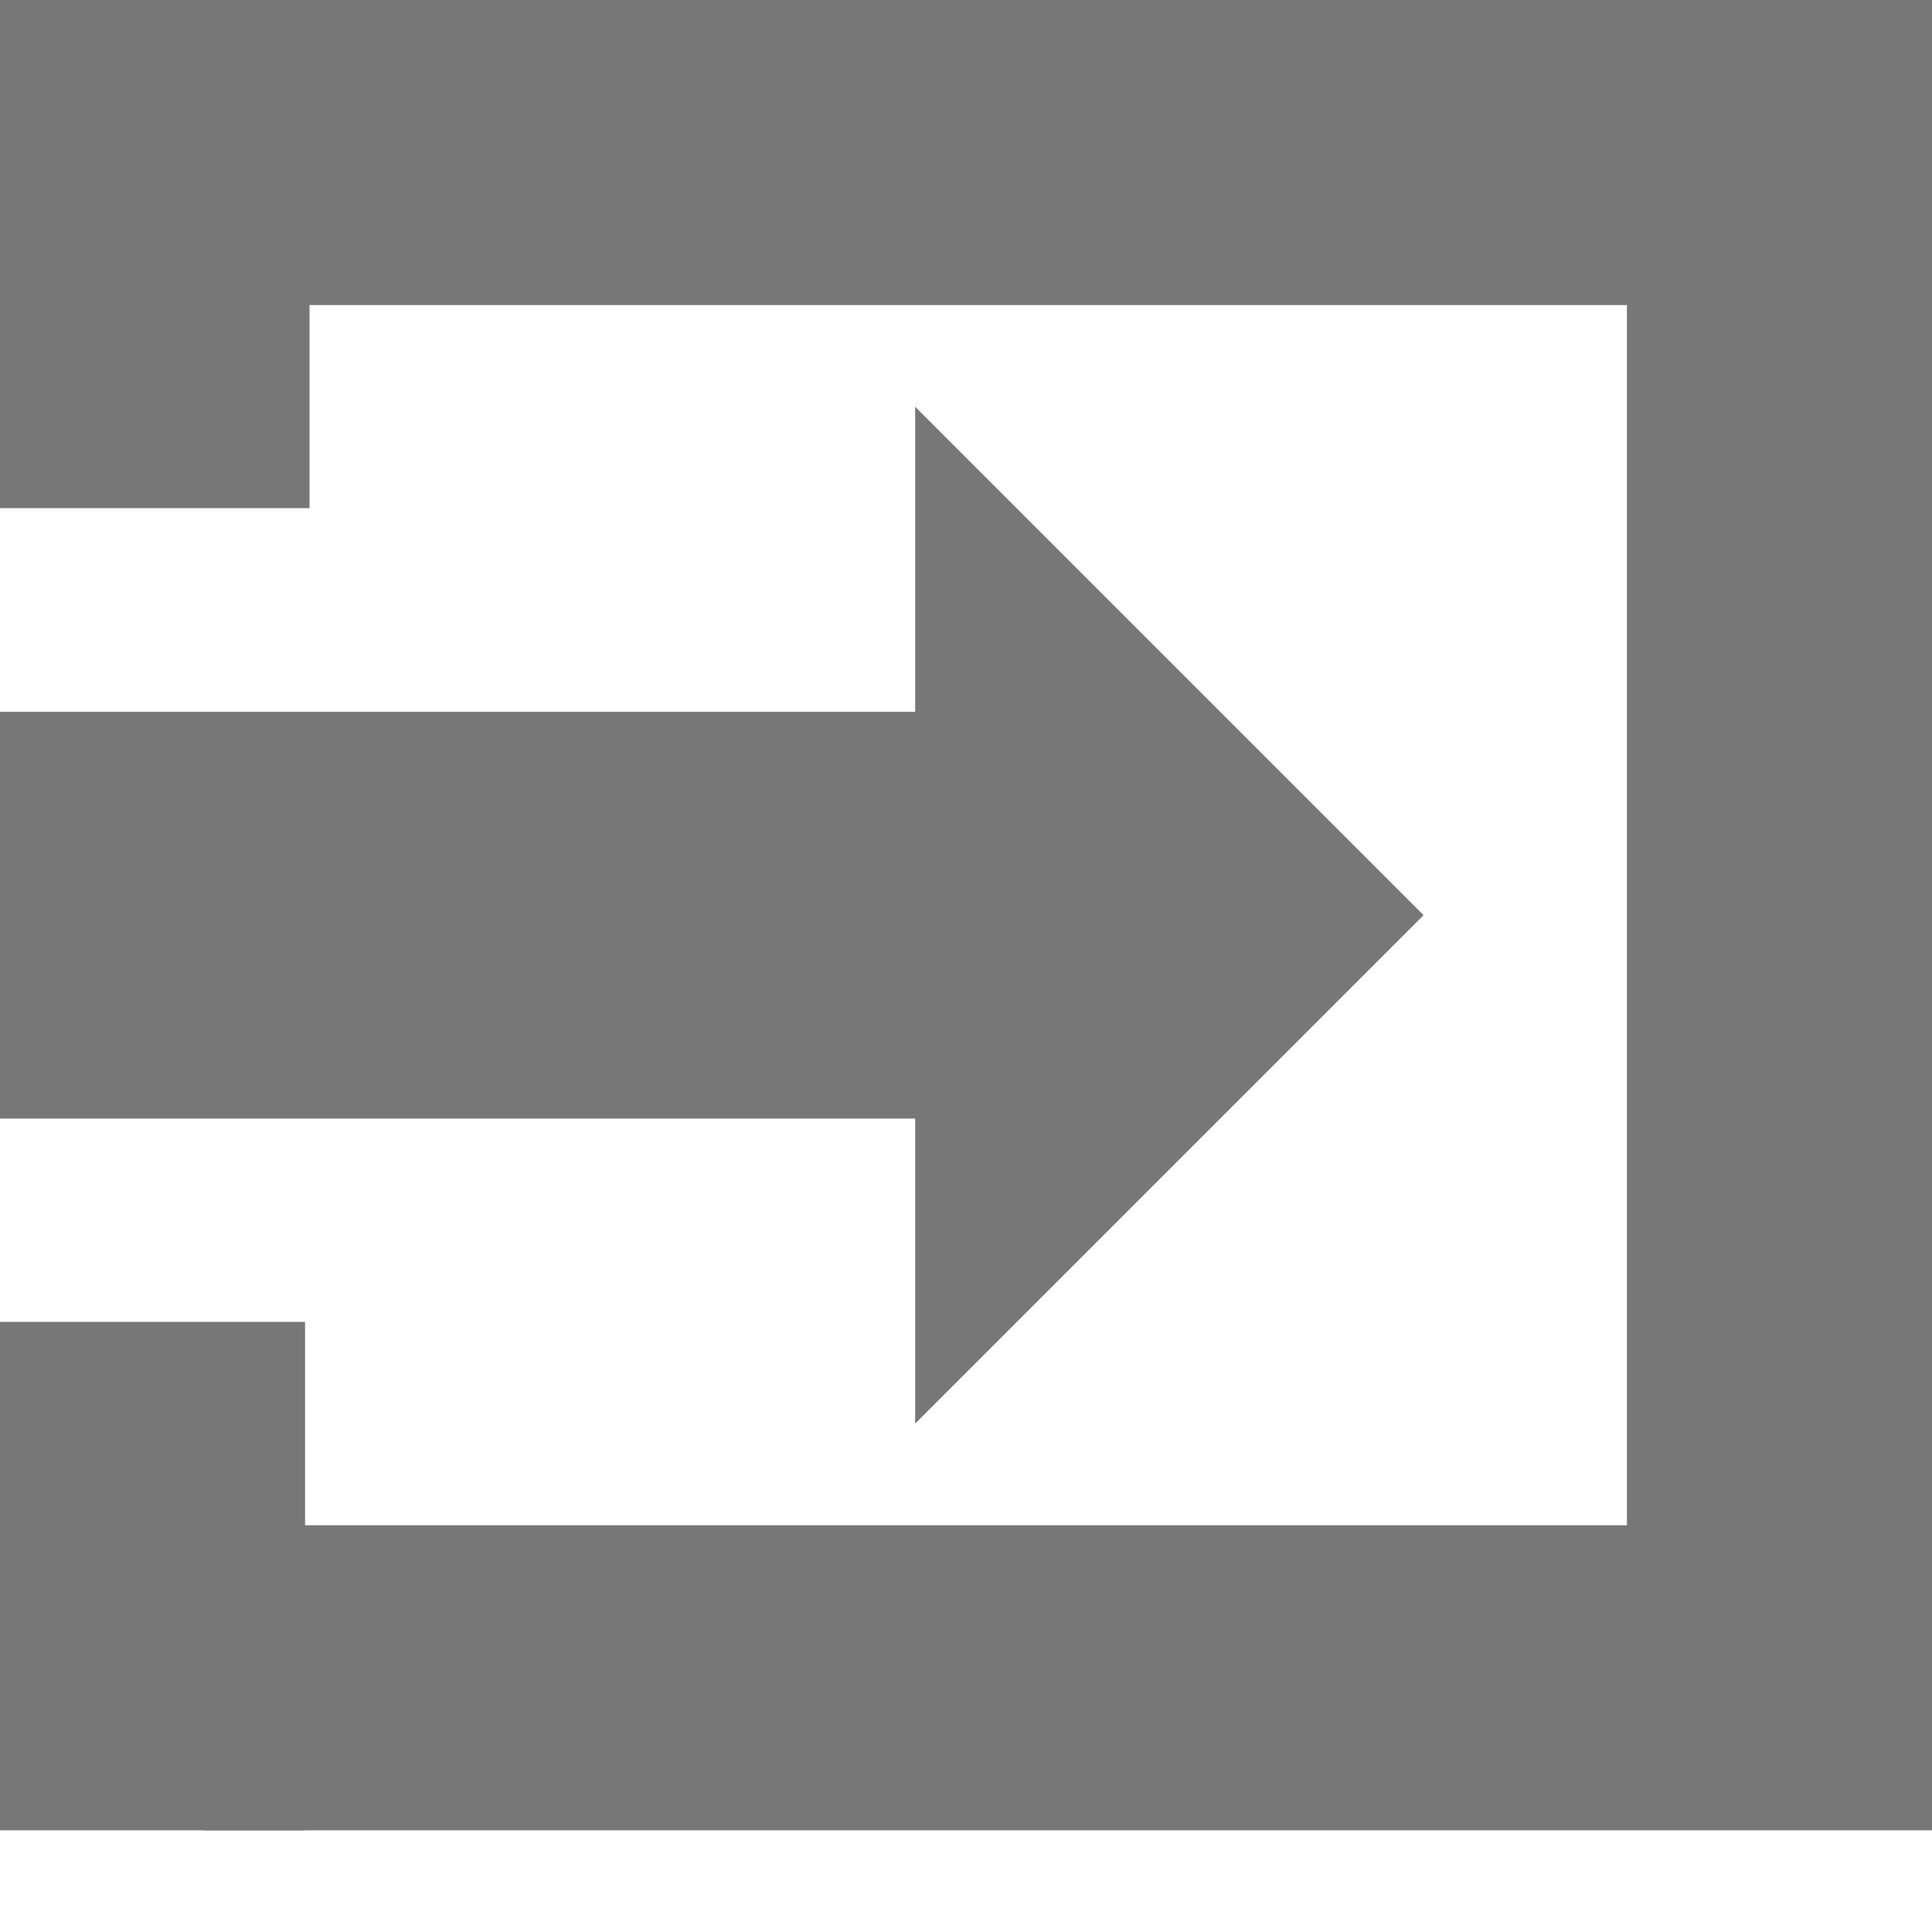 <svg baseProfile="tiny" xmlns="http://www.w3.org/2000/svg" width="19" height="19" viewBox="0 0 19 19" overflow="inherit"><path fill="#777" d="M9 14l5-5-5-5v3H0v4h9zM0 0h3.044v4.997H0z"/><path fill="#777" d="M2 0h17v3H2z"/><path fill="#777" d="M16 2.004h3v15.992h-3z"/><path fill="#777" d="M2 15h17v3H2z"/><path fill="#777" d="M0 13h3v5H0z"/></svg>
